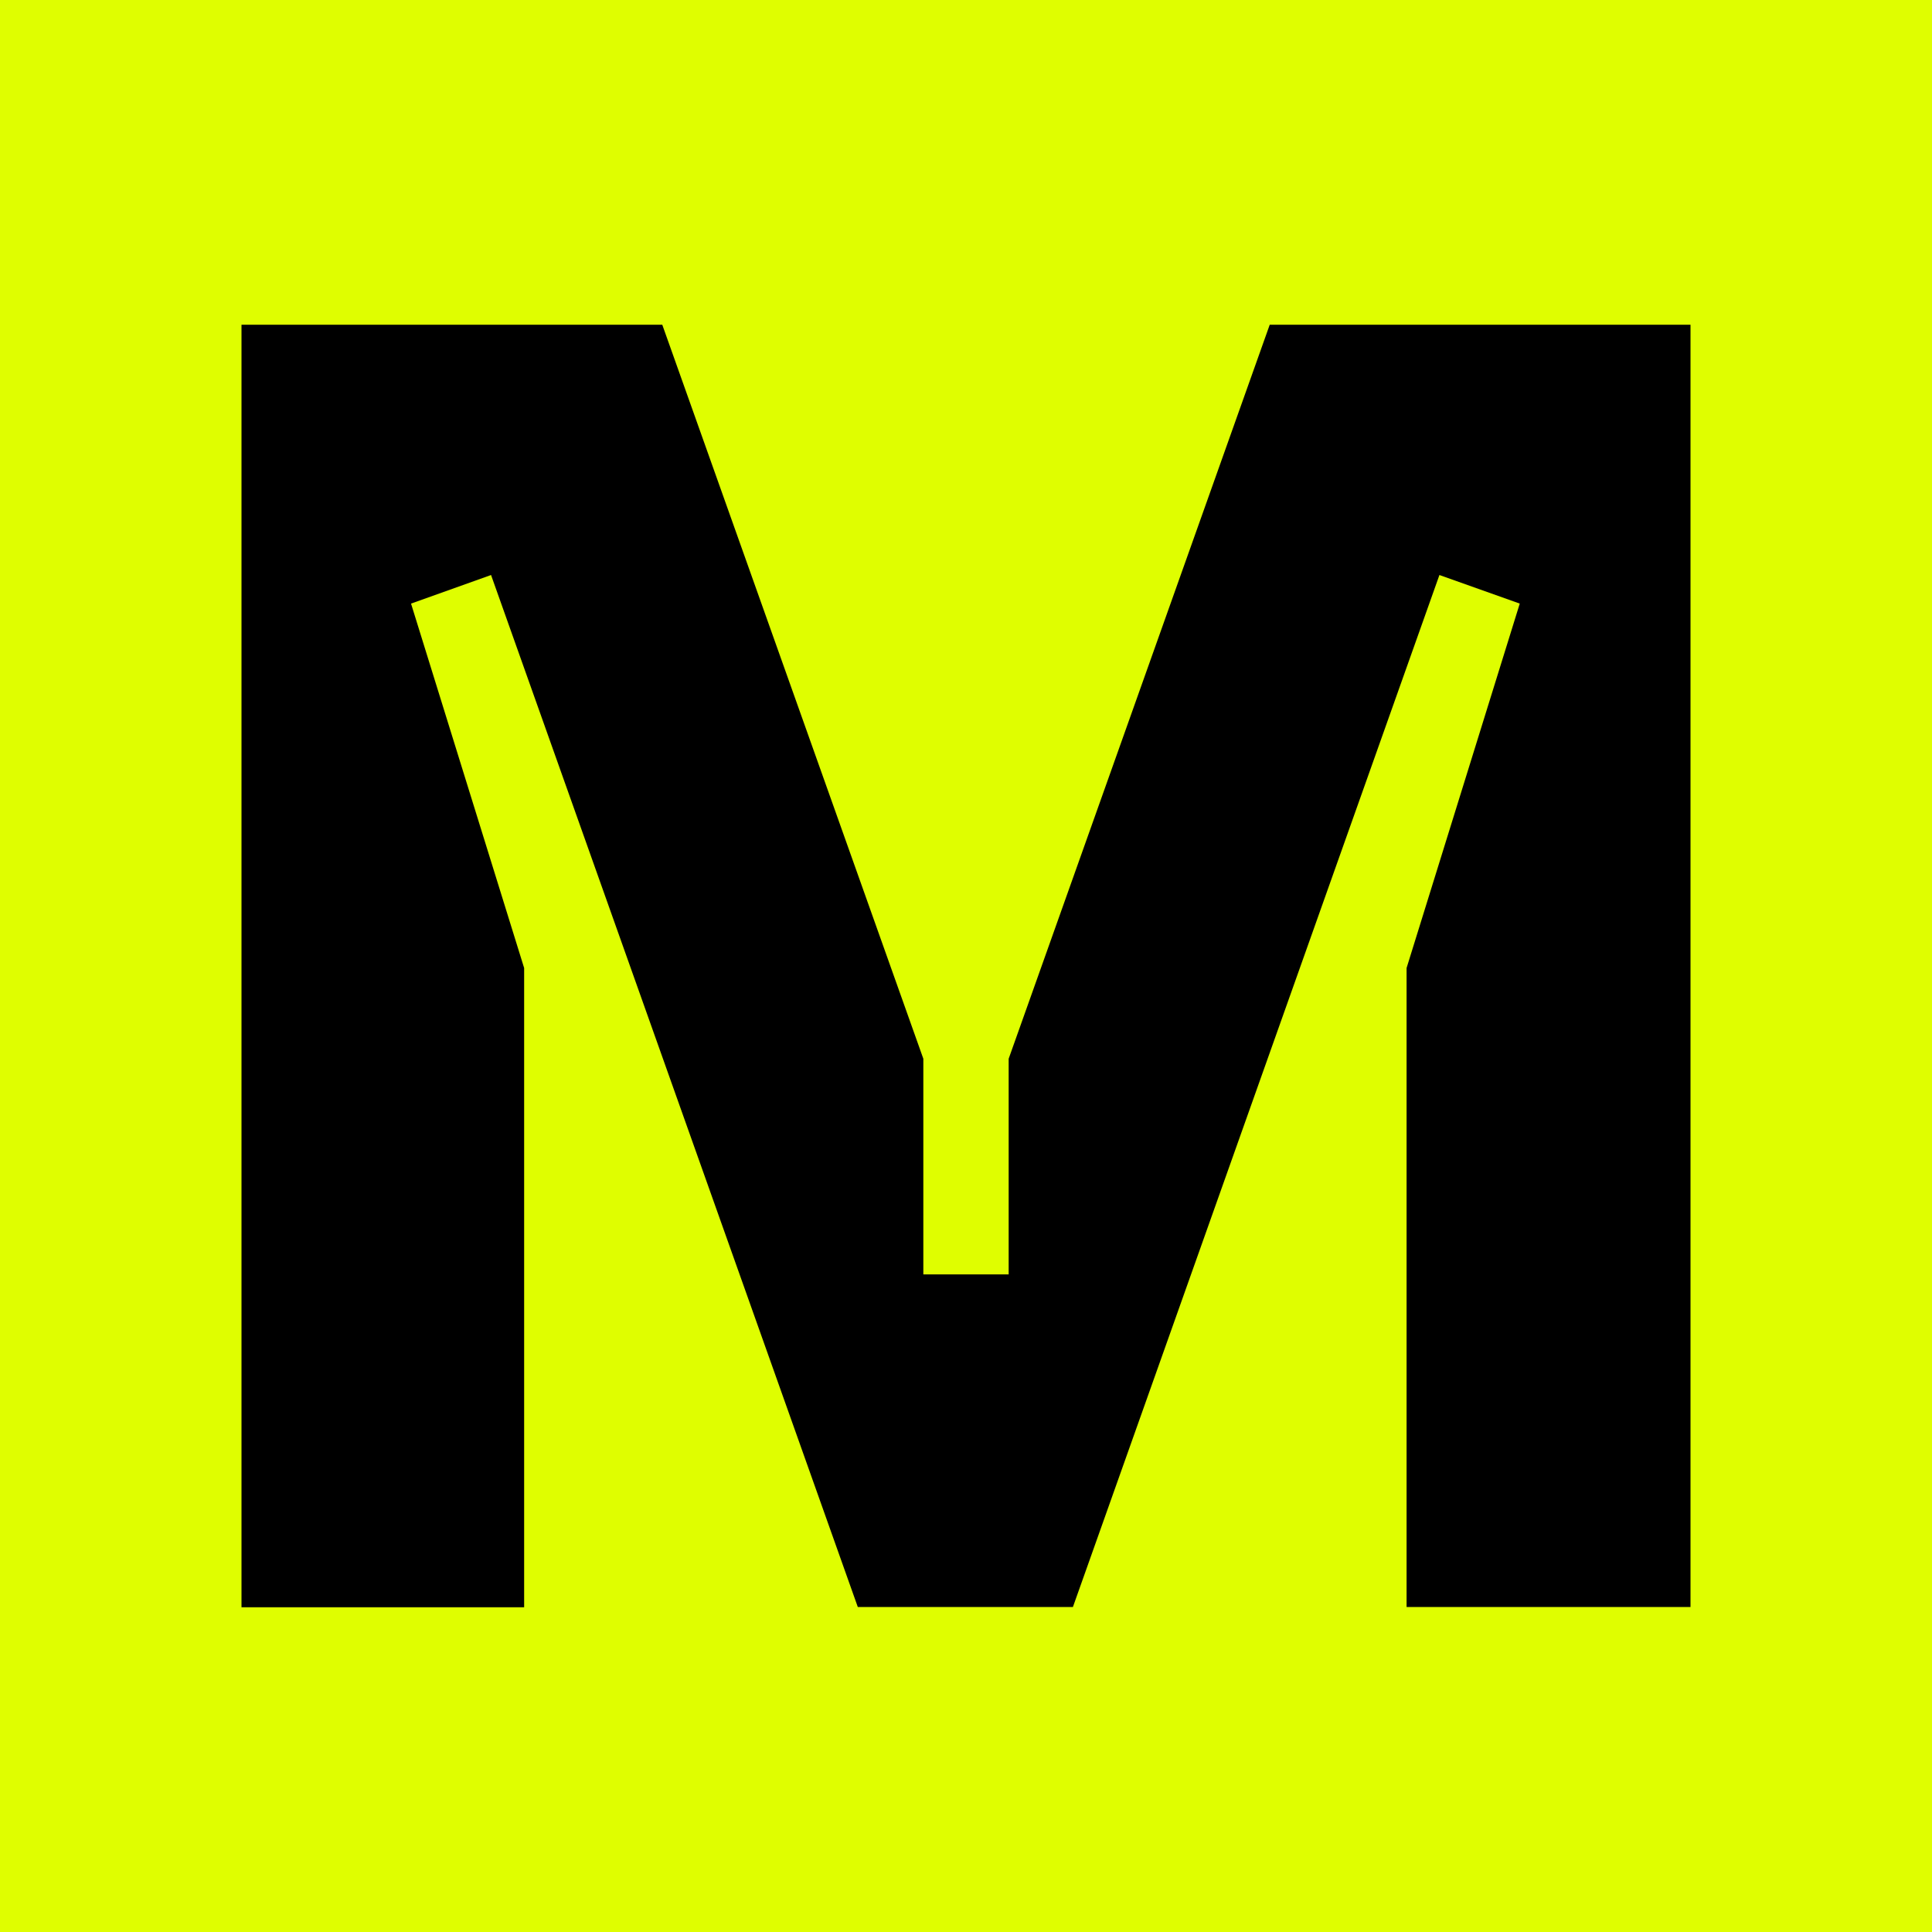 <svg width="24" height="24" viewBox="0 0 24 24" fill="none" xmlns="http://www.w3.org/2000/svg">
<rect x="0" y="0" width="24" height="24" fill="#808080" stroke="none"/>
<g clip-path="url(#clip0_328_59019)">
<path d="M24 0H0V24H24V0Z" fill="#DFFE00"/>
<path d="M20.984 19.963H17.473V12.025L18.879 7.498L17.881 7.143L13.328 19.963H10.656L6.1 7.143L5.106 7.498L6.511 12.025V19.966H3V4.034H8.227L11.47 13.152V15.831H12.53V13.152L15.773 4.034H21V19.963H20.984Z" fill="black"/>
</g>
<defs>
<clipPath id="clip0_328_59019">
<rect width="24" height="24" fill="white"/>
</clipPath>
</defs>
</svg>

